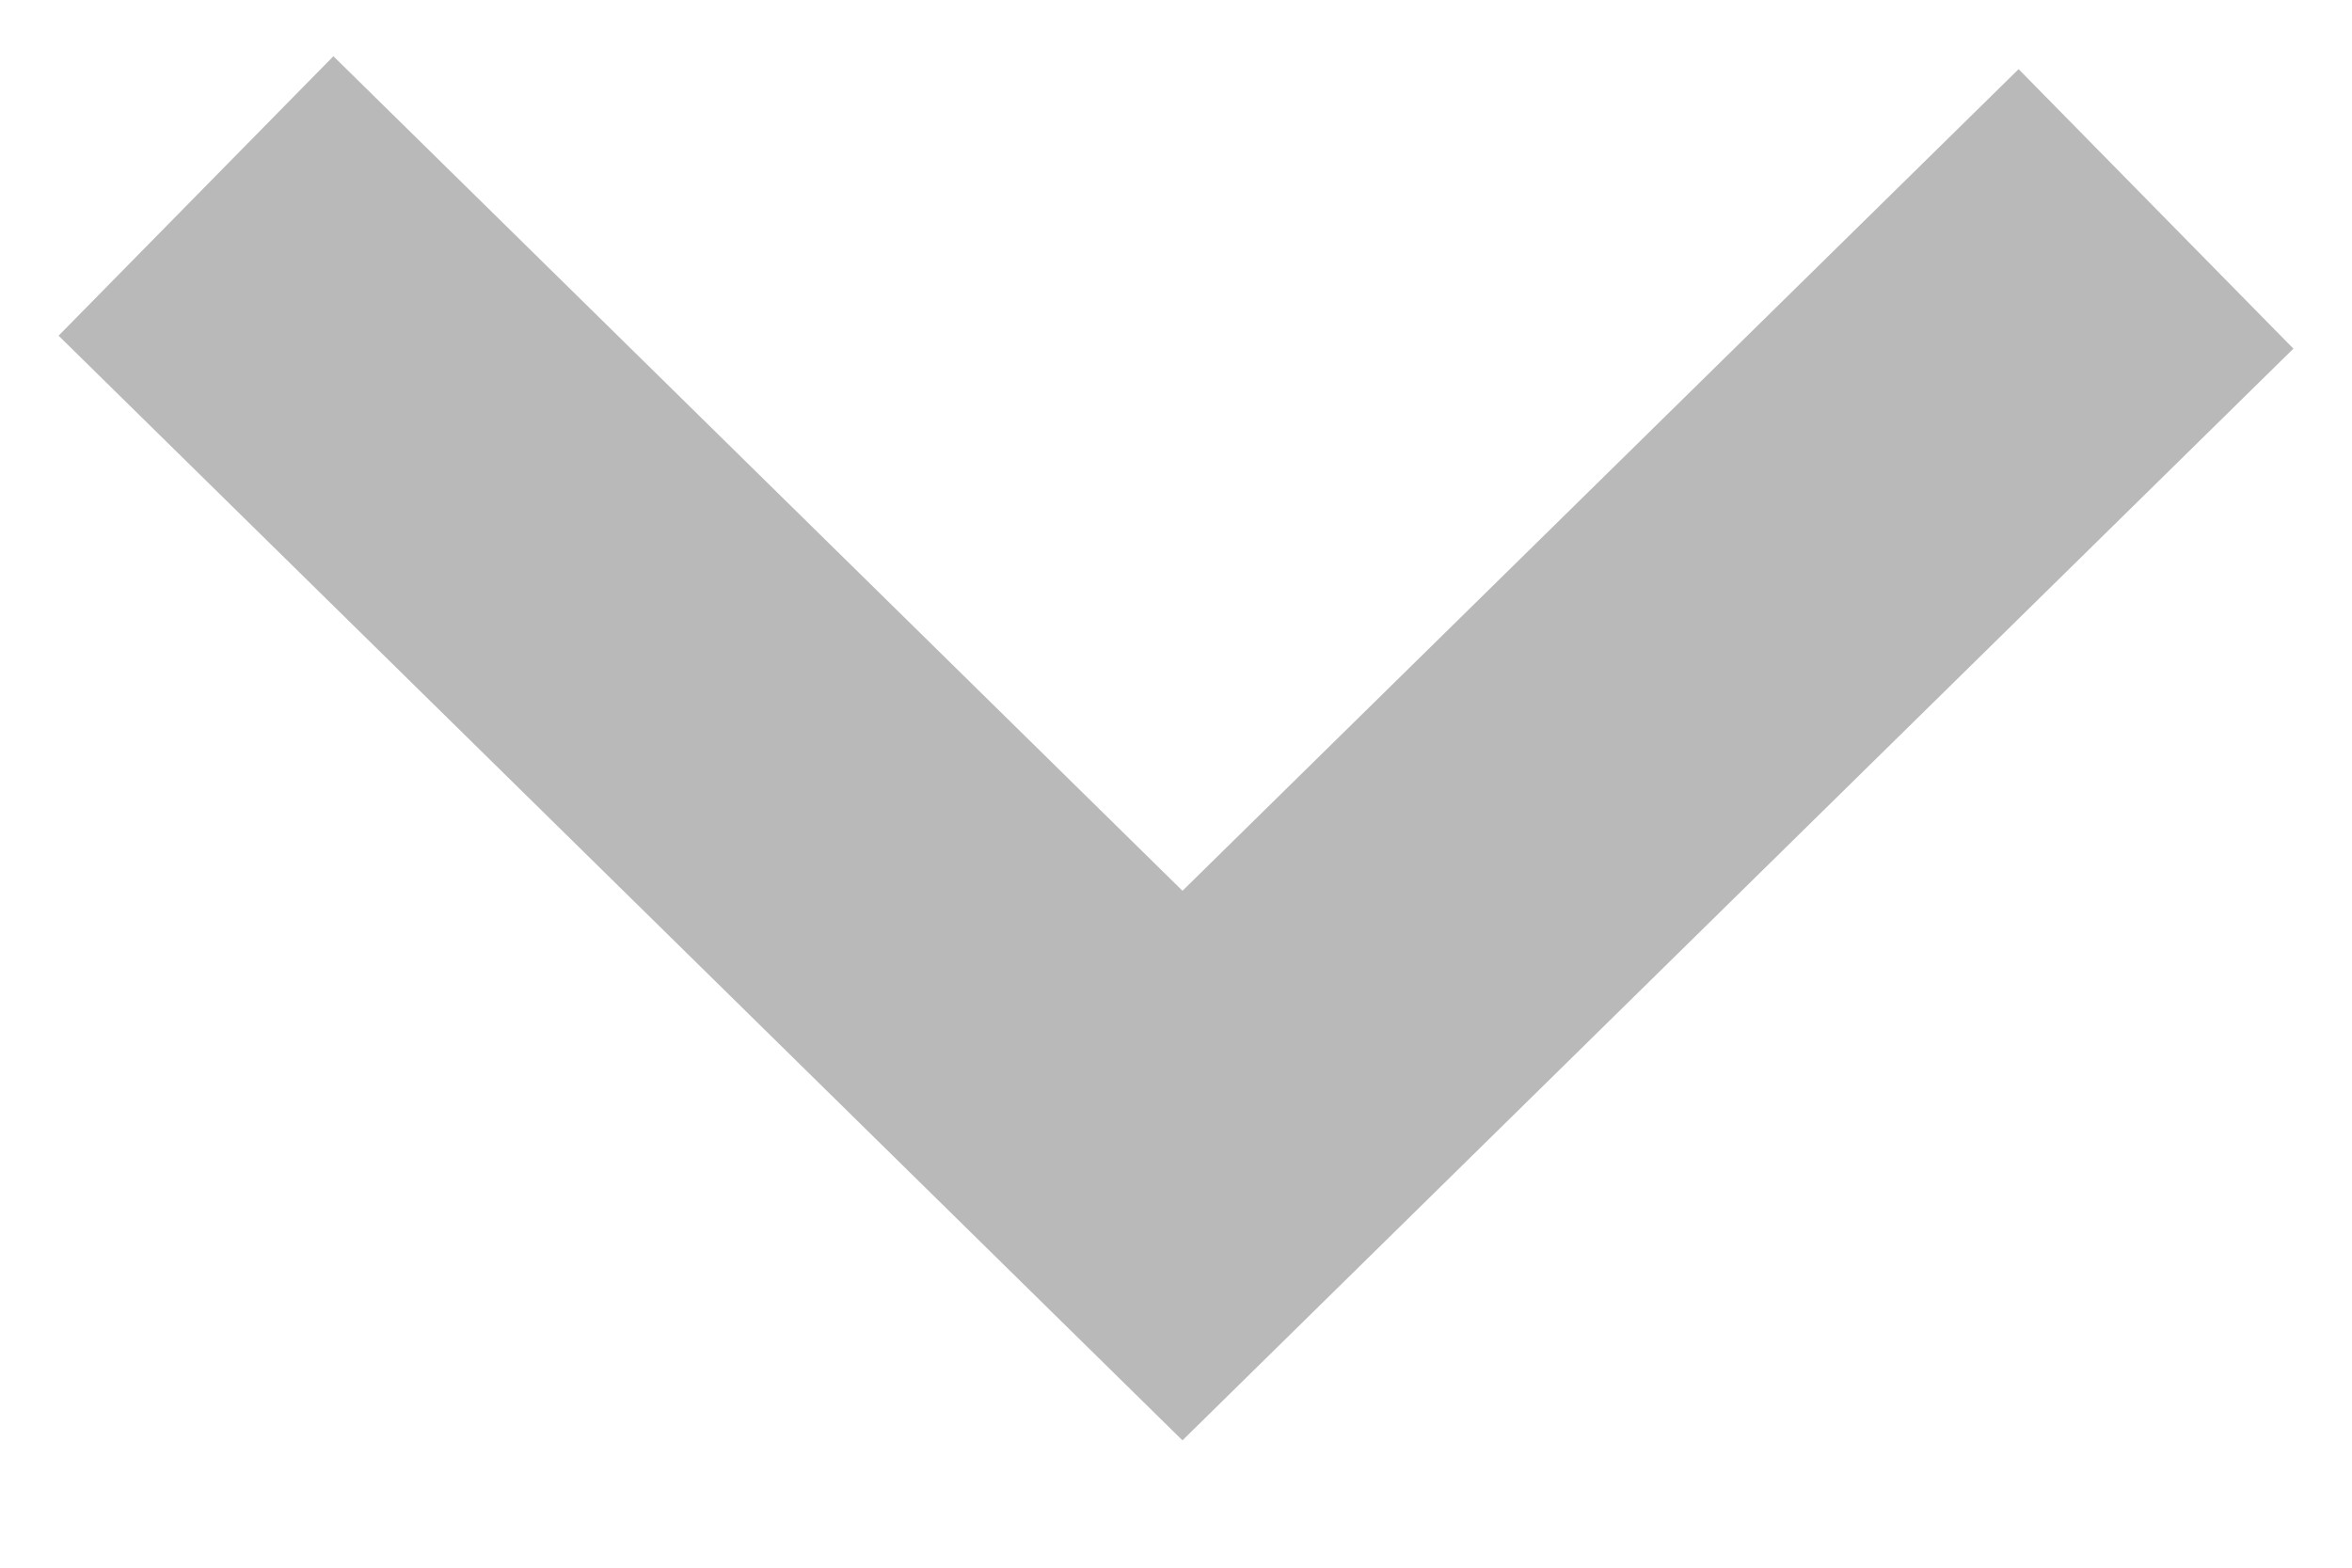 <?xml version="1.0" encoding="UTF-8"?>
<svg width="12px" height="8px" viewBox="0 0 12 8" version="1.1" xmlns="http://www.w3.org/2000/svg" xmlns:xlink="http://www.w3.org/1999/xlink">
    <!-- Generator: Sketch 42 (36781) - http://www.bohemiancoding.com/sketch -->
    <title>Path 4 Copy</title>
    <desc>Created with Sketch.</desc>
    <defs></defs>
    <g id="Handoff" stroke="none" stroke-width="1" fill="none" fill-rule="evenodd" stroke-opacity="0.303">
        <g id="Page---320" transform="translate(-279, -2196)" stroke="#181A1D" stroke-width="2">
            <polyline id="Path-4-Copy" transform="translate(285, 2199.474) rotate(-270) translate(-285, -2199.474) " points="282.526 2204.474 287.474 2199.441 282.592 2194.474"></polyline>
        </g>
    </g>
</svg>